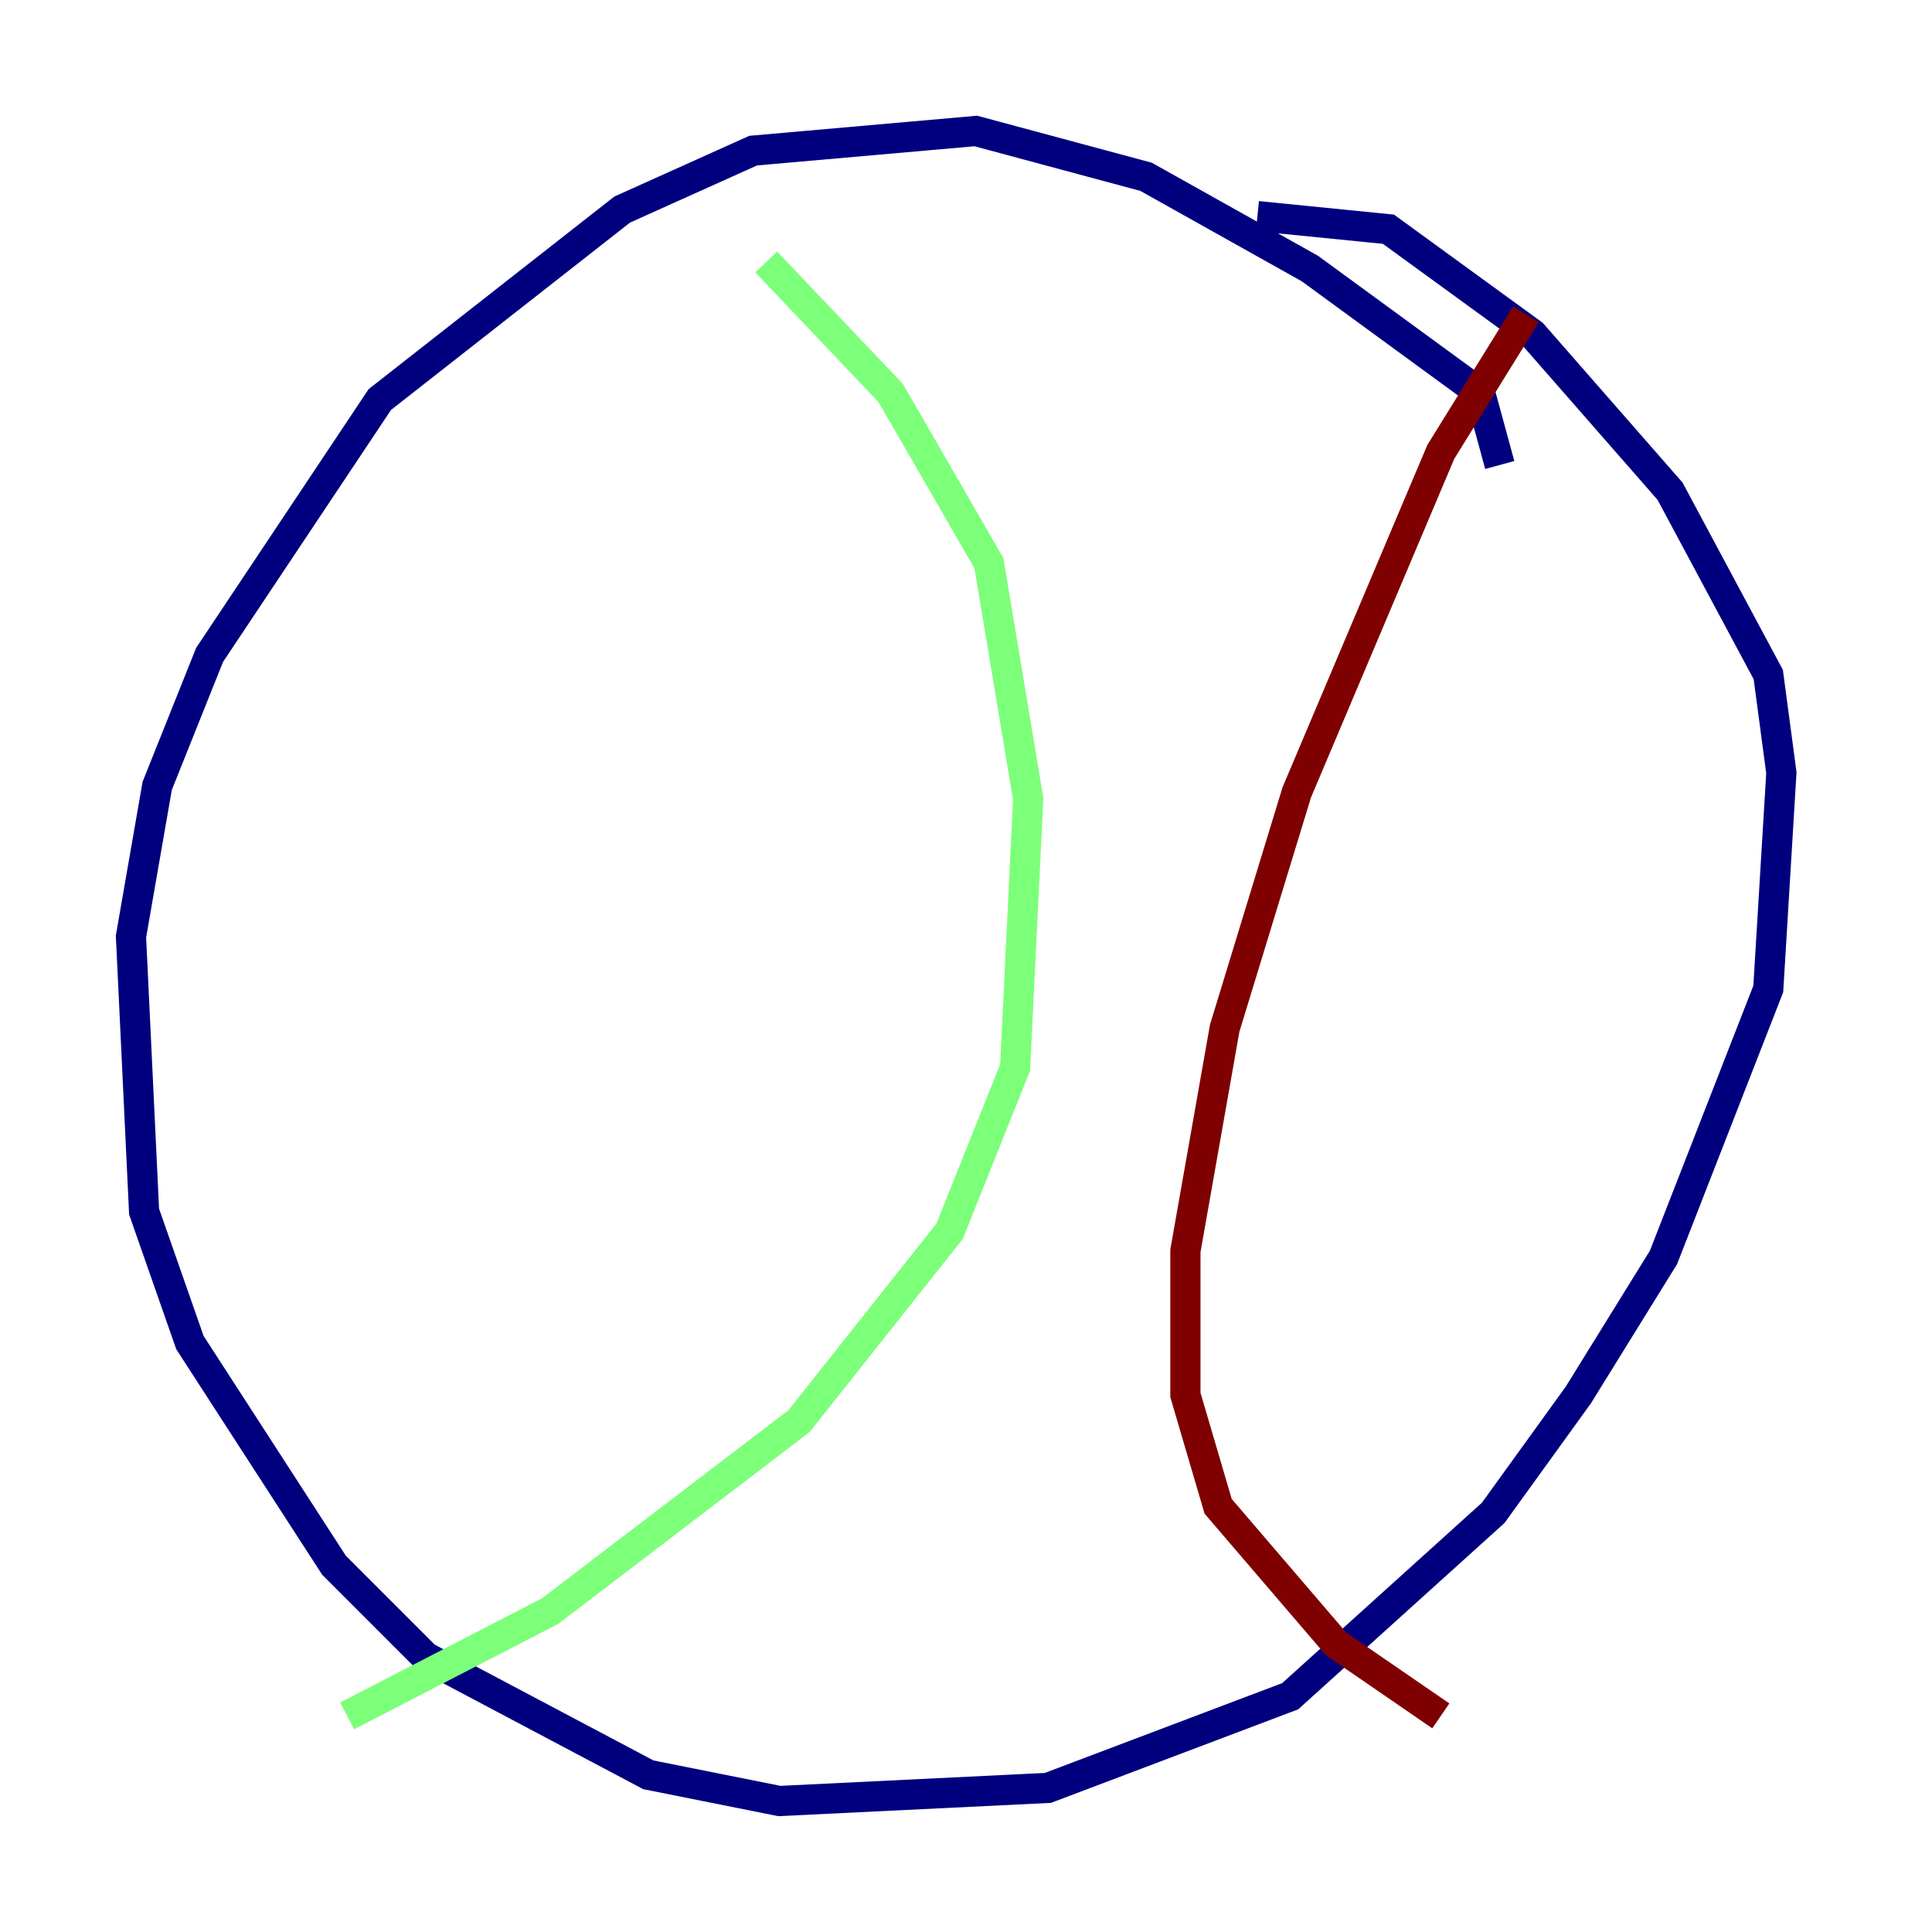 <?xml version="1.0" encoding="utf-8" ?>
<svg baseProfile="tiny" height="128" version="1.2" viewBox="0,0,128,128" width="128" xmlns="http://www.w3.org/2000/svg" xmlns:ev="http://www.w3.org/2001/xml-events" xmlns:xlink="http://www.w3.org/1999/xlink"><defs /><polyline fill="none" points="99.363,30.807 98.061,26.034 86.78,17.79 75.932,11.715 64.651,8.678 49.898,9.98 41.22,13.885 25.166,26.468 13.885,43.39 10.414,52.068 8.678,62.047 9.546,80.271 12.583,88.949 22.129,103.702 28.203,109.776 42.956,117.586 51.634,119.322 69.424,118.454 85.478,112.38 98.929,100.231 104.57,92.42 110.21,83.308 117.153,65.519 118.02,51.2 117.153,44.691 110.644,32.542 101.532,22.129 91.986,15.186 83.308,14.319" stroke="#00007f" stroke-width="2" /><polyline fill="none" points="50.766,17.356 59.01,26.034 65.519,37.315 68.122,52.936 67.254,70.725 62.915,81.573 52.936,94.156 36.447,106.739 22.997,113.681" stroke="#7cff79" stroke-width="2" /><polyline fill="none" points="101.098,20.827 95.458,29.939 85.912,52.502 81.139,68.122 78.536,82.875 78.536,92.42 80.705,99.797 88.515,108.909 95.458,113.681" stroke="#7f0000" stroke-width="2" /></svg>
